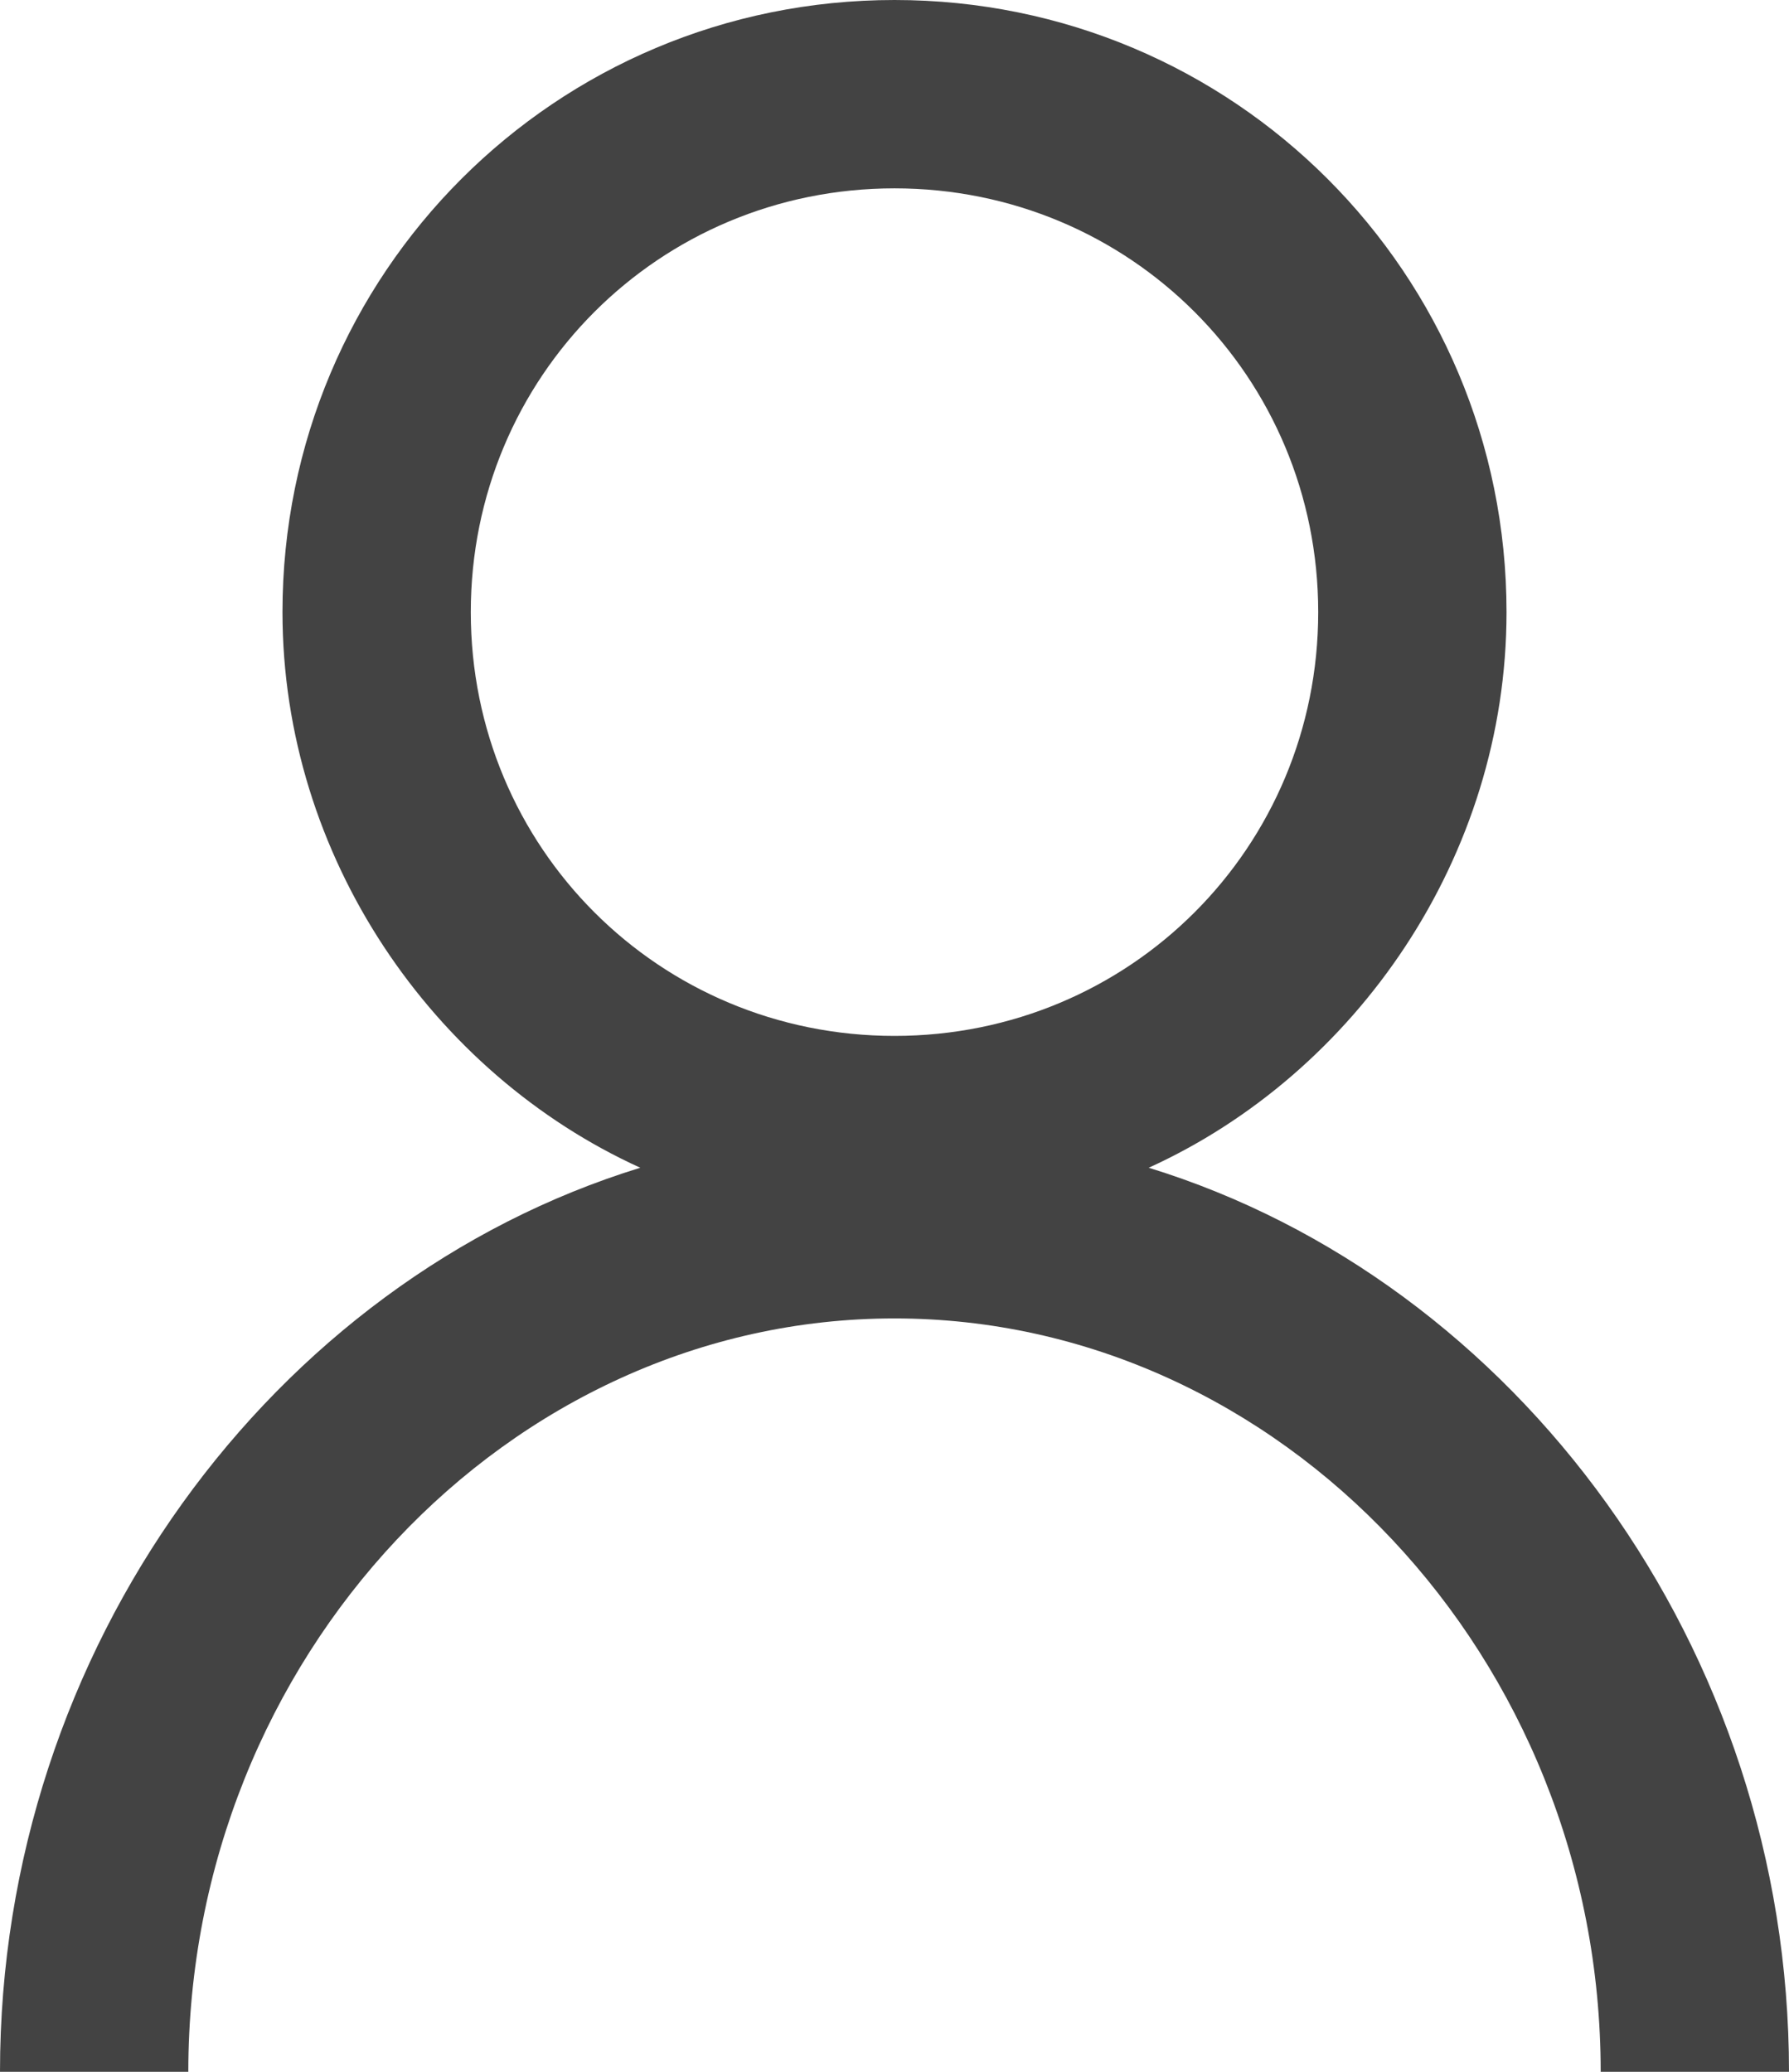 <svg version="1.1" id="Layer_1" xmlns="http://www.w3.org/2000/svg" x="0" y="0" viewBox="0 0 19 22" xml:space="preserve"><path d="M12.2 12.4c2.2-1 3.8-3.3 3.8-5.9C16 2.9 13.1 0 9.5 0S3 2.9 3 6.5c0 2.6 1.6 4.9 3.8 5.9C2.9 13.6 0 17.5 0 22h2c0-4.4 3.4-8 7.5-8s7.5 3.6 7.5 8h2c0-4.5-2.9-8.4-6.8-9.6zM5 6.5C5 4 7 2 9.5 2S14 4 14 6.5 12 11 9.5 11 5 9 5 6.5z" fill="#434343"/></svg>